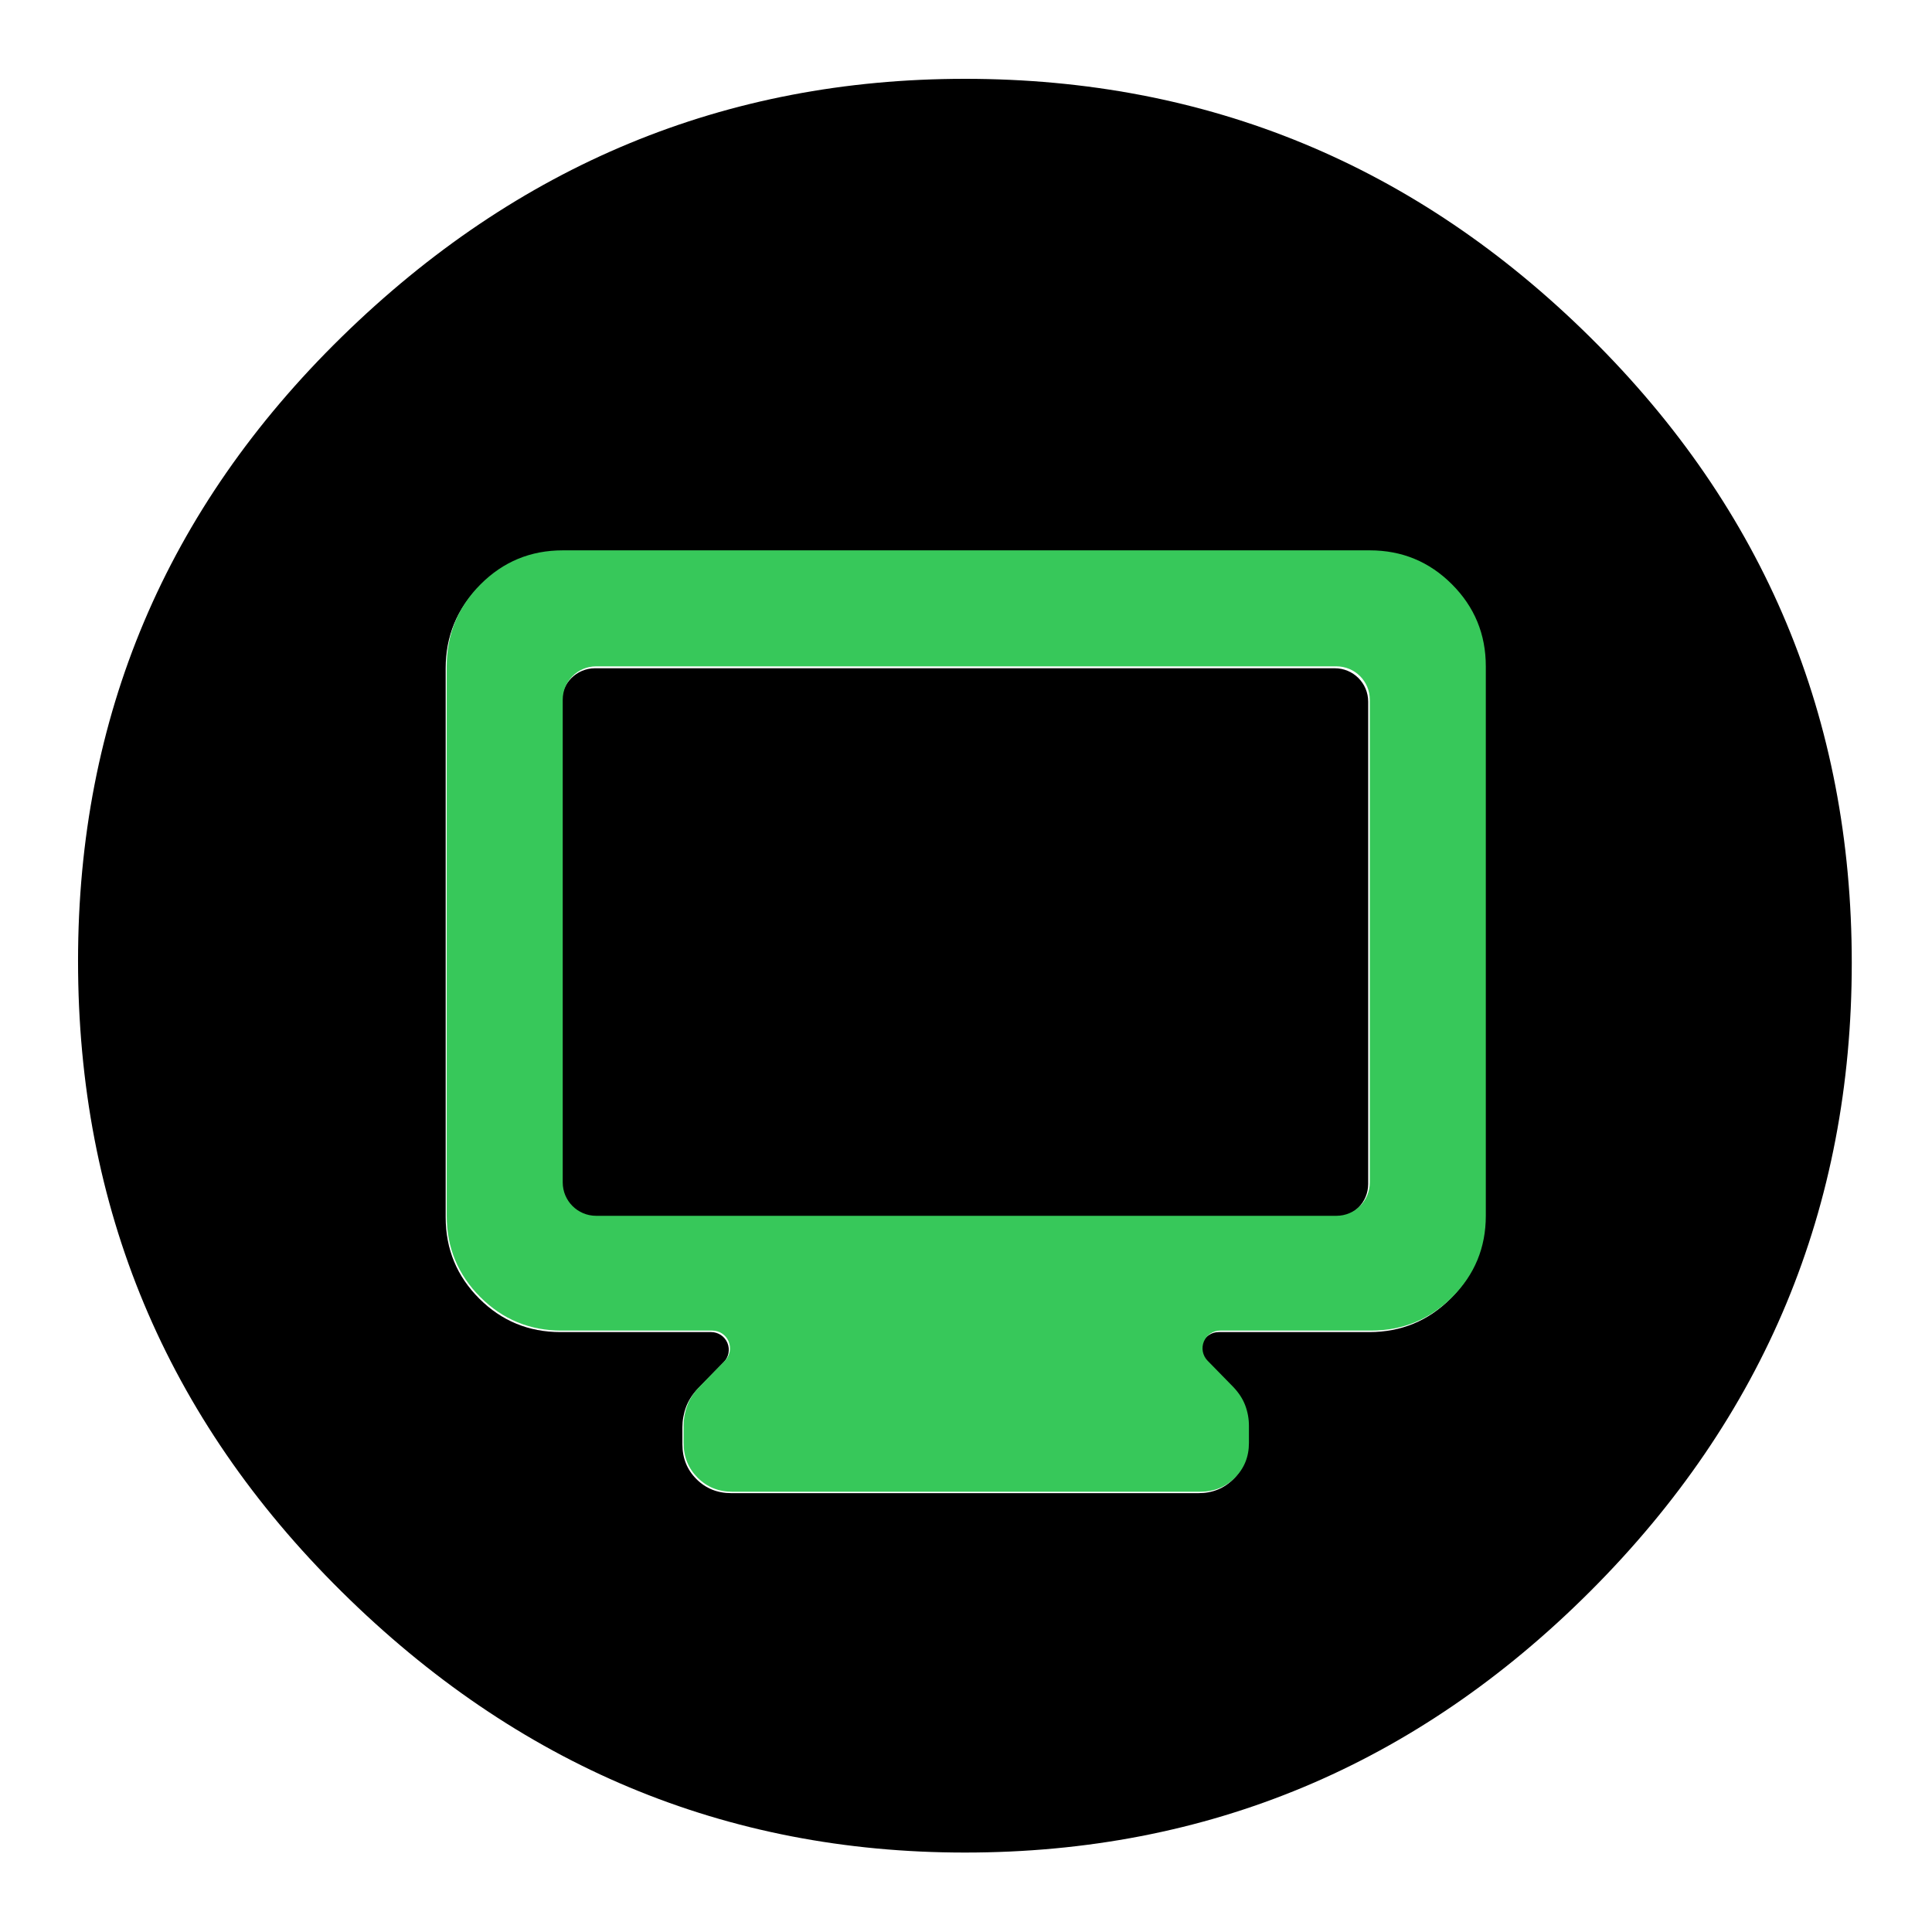 <svg clip-rule="evenodd" fill-rule="evenodd" stroke-linejoin="round" stroke-miterlimit="2" viewBox="0 0 250 250" xmlns="http://www.w3.org/2000/svg">
  <defs>
    <style type="text/css" id="current-color-scheme">.ColorScheme-Background { color:#000000; } .ColorScheme-Highlight { color:#ffffff; }</style>
  </defs><path class="ColorScheme-Background" fill="currentColor" d="m217-126c-52 0-96.667-18.467-134-55.4s-56-81.6-56-134 18.667-97.267 56-134.6 82-56 134-56c51.333 0 95.833 18.623 133.5 55.87 37.667 37.24 56.5 82.283 56.5 135.13 0 52.287-18.833 96.86-56.5 133.72-37.667 36.853-82.167 55.28-133.5 55.28zm-86.4-101.444h172.8c6.877 0 12.735-2.42 17.575-7.26 4.84-4.839 7.26-10.698 7.26-17.575v-117.64c0-6.805-2.394-12.602-7.181-17.389-4.79-4.79-10.587-7.184-17.393-7.184h-32.287c-1.527 0-2.905-.916-3.497-2.323s-.282-3.032.785-4.123l5.459-5.58c1.22-1.27 2.091-2.609 2.614-4.015.523-1.407.784-2.857.784-4.35v-3.66c0-2.963-1.002-5.446-3.006-7.451-2.005-2.004-4.488-3.006-7.451-3.006h-100.124c-2.963 0-5.446 1.002-7.451 3.006-2.004 2.005-3.006 4.488-3.006 7.451v3.66c0 1.493.261 2.943.784 4.35.523 1.406 1.394 2.745 2.614 4.015l5.459 5.58c1.067 1.091 1.377 2.716.785 4.123s-1.97 2.323-3.497 2.323h-32.287c-6.806 0-12.603 2.394-17.393 7.184-4.787 4.787-7.181 10.584-7.181 17.389v117.64c0 6.877 2.42 12.736 7.26 17.575 4.84 4.84 10.698 7.26 17.575 7.26zm165.648-142.475c3.95 0 7.152 3.202 7.152 7.153v103.335c0 3.95-3.202 7.152-7.152 7.152h-158.496c-3.95 0-7.152-3.202-7.152-7.152v-103.335c0-3.951 3.202-7.153 7.152-7.153z" transform="matrix(-.604 -0 0 -.604 255.926 -65.904)"/><path d="m811-866c26.307 0 48.717 9.257 67.23 27.77s27.77 40.923 27.77 67.23v450c0 26.033-9.157 48.207-27.47 66.52-18.32 18.32-40.497 27.48-66.53 27.48h-123.507c-5.839 0-11.11 3.501-13.375 8.884-2.264 5.383-1.081 11.599 3.003 15.773l20.879 21.343c4.667 4.86 8 9.98 10 15.36s3 10.927 3 16.64v14c0 11.333-3.833 20.833-11.5 28.5s-17.167 11.5-28.5 11.5h-383c-11.333 0-20.833-3.833-28.5-11.5s-11.5-17.167-11.5-28.5v-14c0-5.713 1-11.26 3-16.64s5.333-10.5 10-15.36l20.879-21.343c4.084-4.174 5.267-10.39 3.003-15.773-2.265-5.383-7.536-8.884-13.375-8.884h-123.507c-26.033 0-48.21-9.16-66.53-27.48-18.313-18.313-27.47-40.487-27.47-66.52v-450c0-26.307 9.257-48.717 27.77-67.23s40.923-27.77 67.23-27.77zm-633.641 545h606.282c15.11 0 27.359-12.249 27.359-27.359v-395.282c0-15.11-12.249-27.359-27.359-27.359h-606.282c-15.11 0-27.359 12.249-27.359 27.359v395.282c0 15.11 12.249 27.359 27.359 27.359z" fill="rgb(55, 200, 90)" transform="matrix(.158 0 0 .158 49.116 208.043)"/></svg>